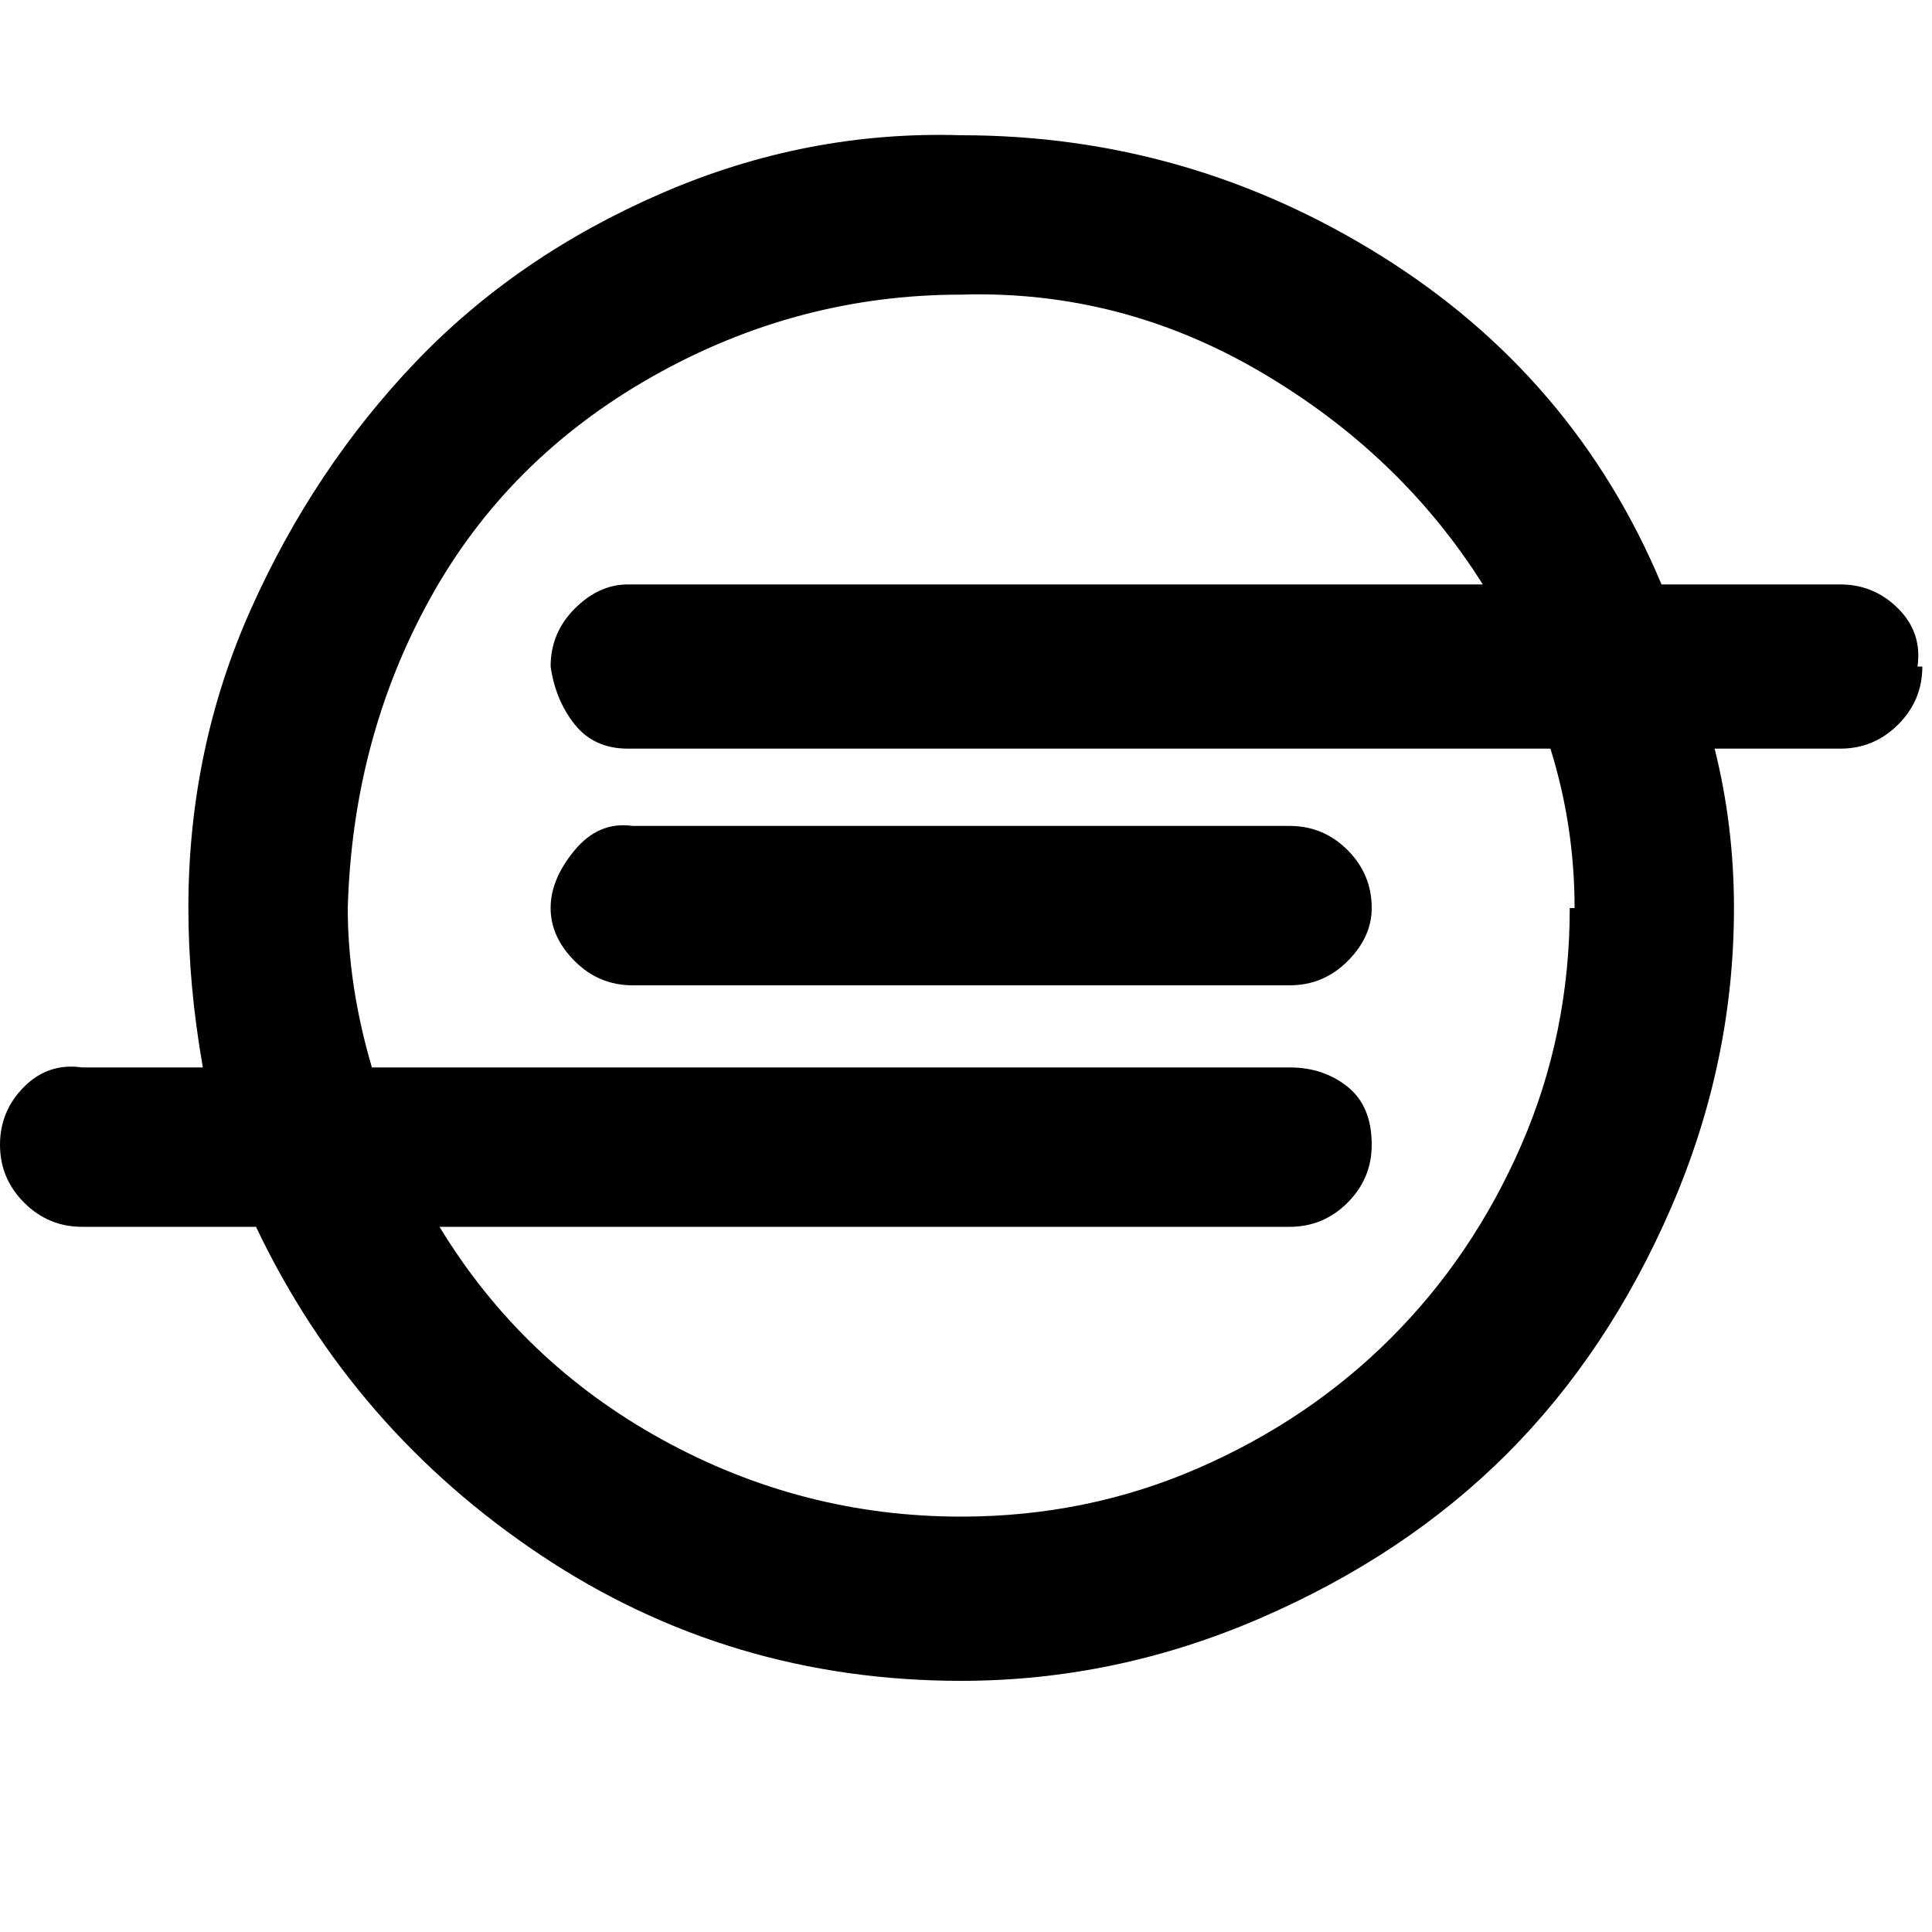 <?xml version="1.0"?><svg fill="currentColor" xmlns="http://www.w3.org/2000/svg" width="40" height="40" viewBox="0 0 40 40"><path d="m28.4 18.8q0 0.6-0.5 1.1t-1.2 0.5h-13.6q-0.7 0-1.2-0.5t-0.5-1.1 0.5-1.2 1.2-0.5h13.6q0.7 0 1.2 0.5t0.5 1.2z m4.2 0q0-1.7-0.5-3.3h-19.1q-0.7 0-1.1-0.5t-0.5-1.2q0-0.7 0.5-1.2t1.1-0.5h17.7q-1.7-2.7-4.6-4.4t-6.2-1.6q-3.4 0-6.4 1.7t-4.6 4.6-1.7 6.4q0 1.6 0.5 3.3h19q0.7 0 1.2 0.4t0.5 1.2q0 0.7-0.5 1.2t-1.2 0.5h-17.6q1.7 2.8 4.6 4.4t6.2 1.6q2.6 0 4.9-1t4-2.7 2.7-4 1-4.9z m7.2-5q0 0.7-0.5 1.2t-1.2 0.5h-2.6q0.4 1.6 0.4 3.3 0 3.2-1.3 6.2t-3.4 5.1-5.1 3.4-6.2 1.3q-4.8 0-8.7-2.6t-5.9-6.8h-3.6q-0.7 0-1.2-0.5t-0.5-1.2q0-0.7 0.5-1.2t1.2-0.4h2.5q-0.3-1.7-0.3-3.3 0-3.3 1.3-6.2t3.4-5.1 5.1-3.5 6.2-1.2q4.7 0 8.7 2.5t5.8 6.8h3.7q0.7 0 1.2 0.5t0.4 1.2z"></path></svg>
